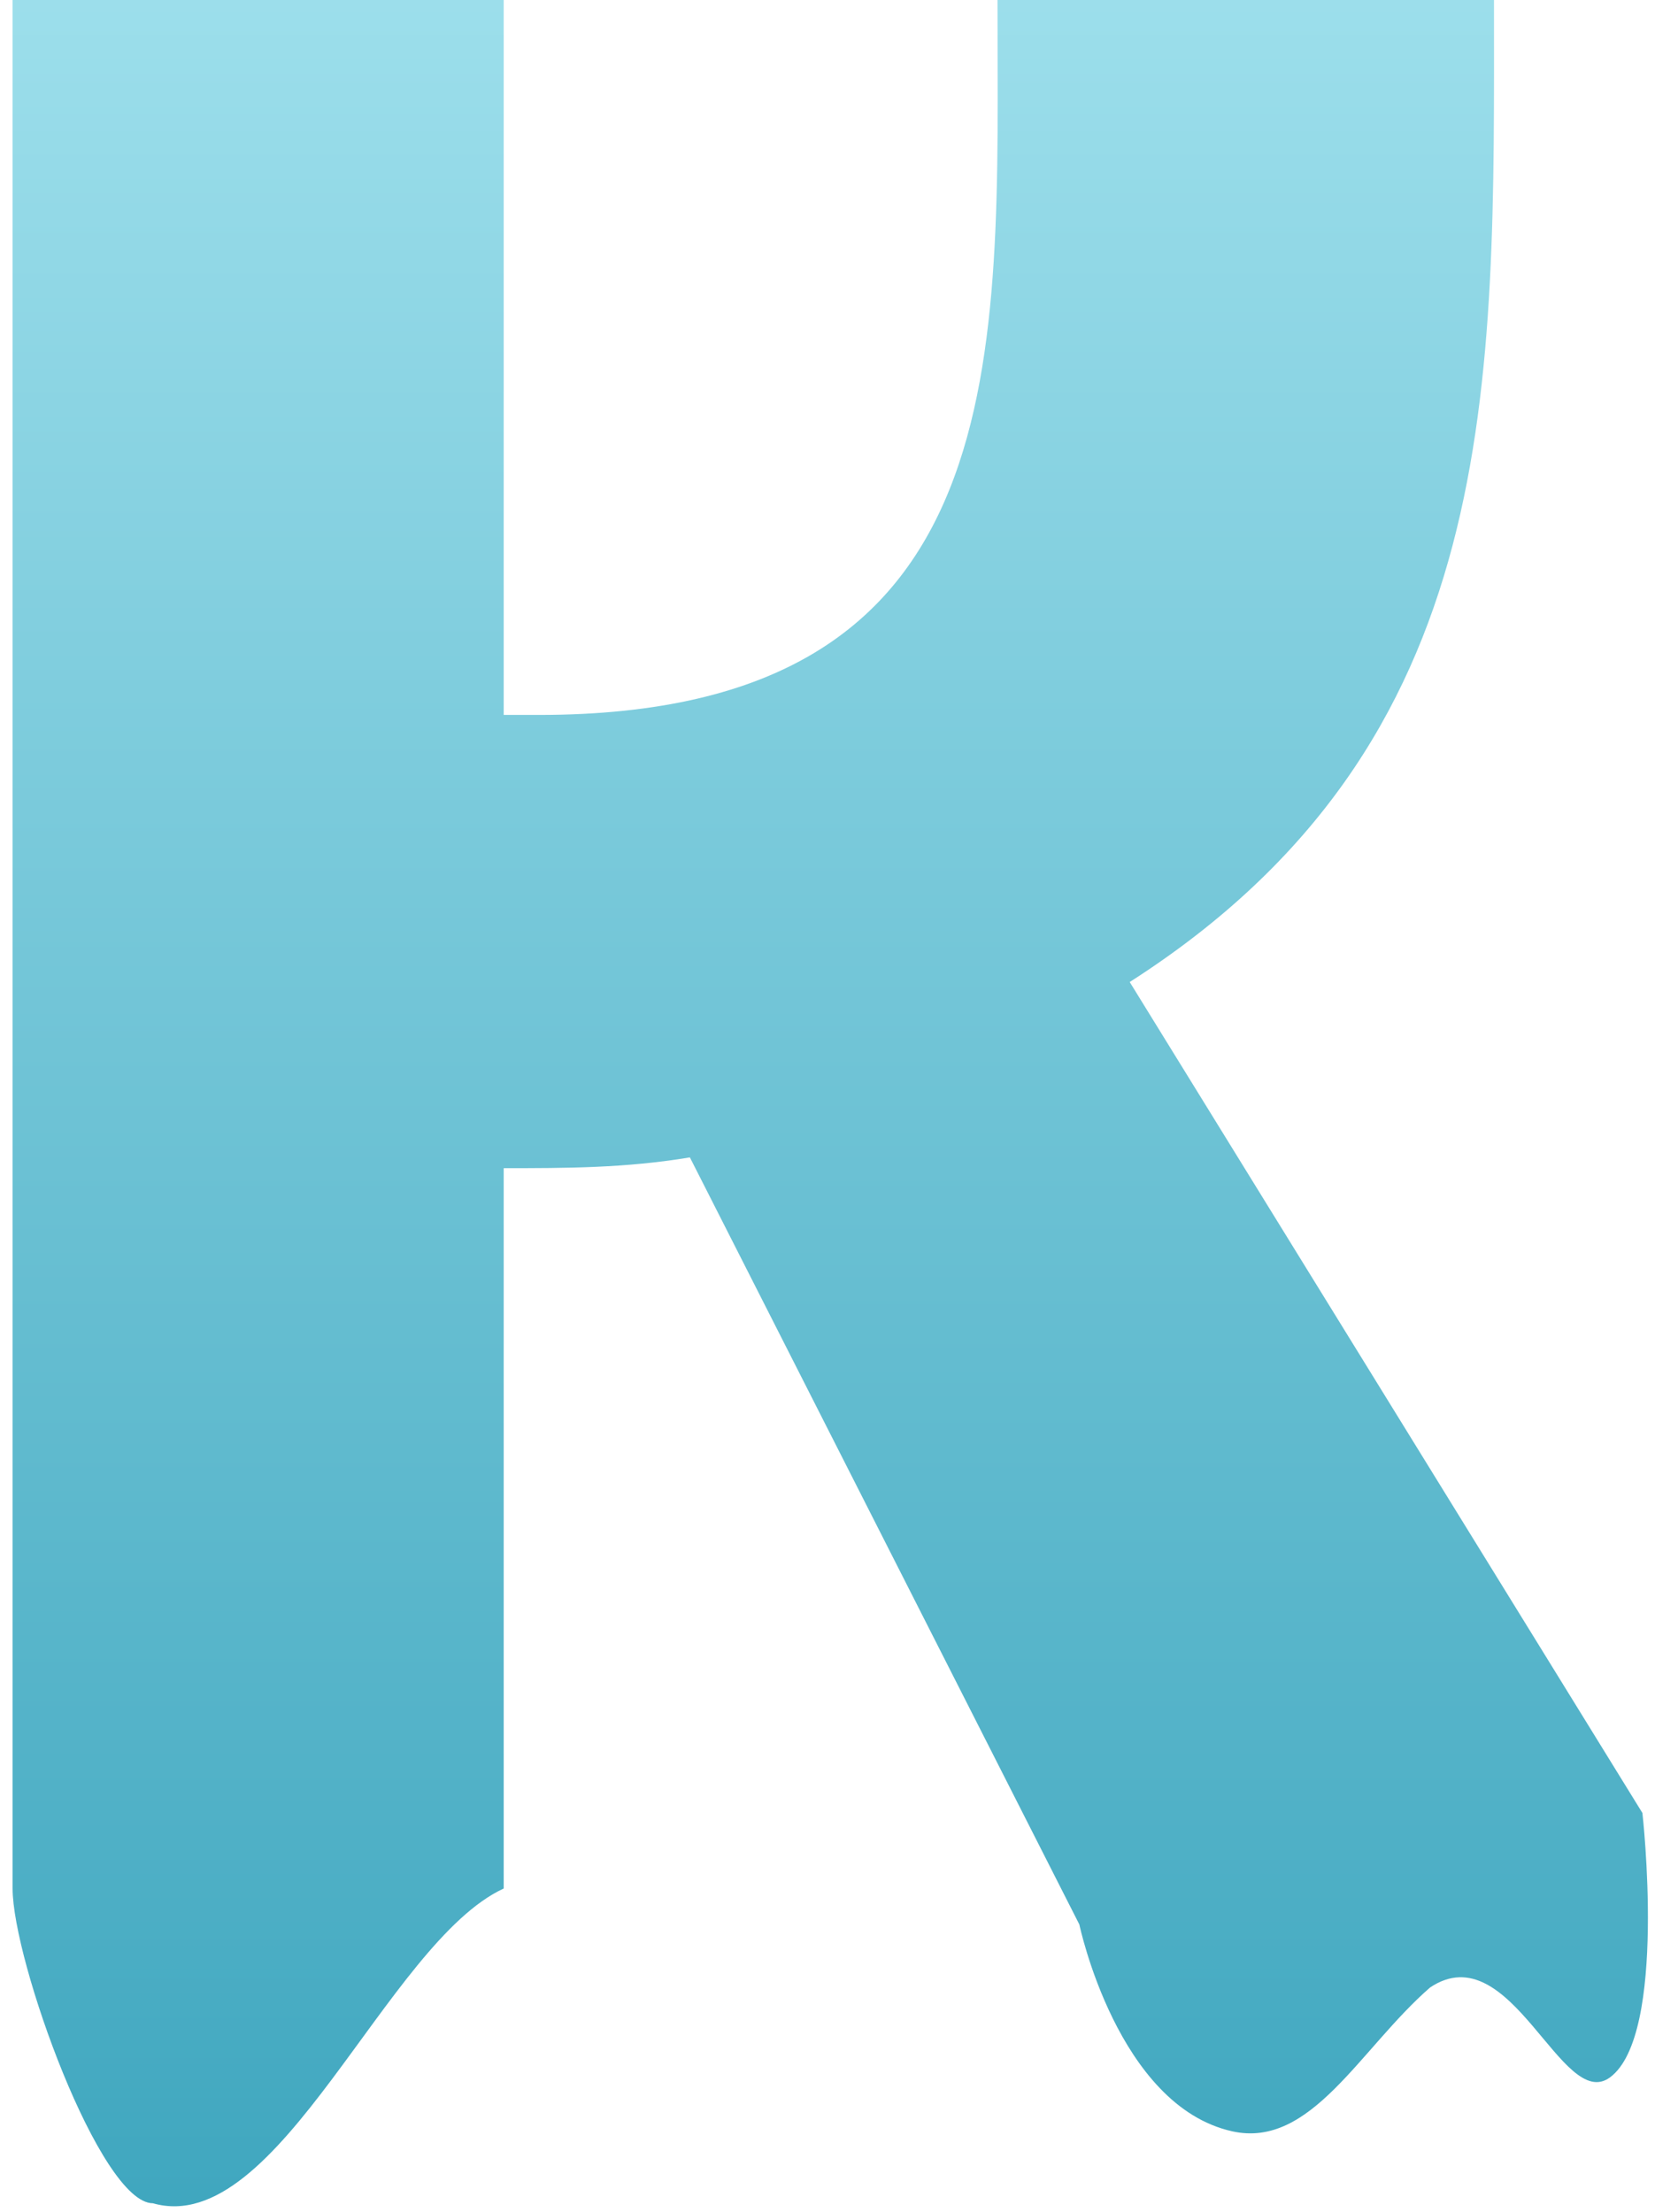 <svg width="92" height="123" viewBox="0 0 92 123" fill="none" xmlns="http://www.w3.org/2000/svg">
<path d="M28 105V64.95C31.45 64.95 34.75 64.95 38.35 64.35L60 107C60 107 62.117 117.082 68.5 118.5C72.892 119.476 75.593 113.903 79.5 110.5C84 107.5 86.812 117.487 89.5 115.5C92.704 113.132 91.3 100.8 91.3 100.8L62.8 54.6C83.65 41.25 83.05 21.45 83.05 0C73.75 0 64.6 0 55.45 0C55.45 19.65 56.8 39.75 29.95 39.75H28V0C18.7 0 9.7 0 0.7 0V105C0.7 109 5.56 122.5 8.5 122.5C15.5 124.5 21.5 108 28 105Z" fill="url(#paint0_linear)"/>
<defs>
<linearGradient id="paint0_linear" x1="40.7" y1="-8" x2="40.7" y2="142" gradientUnits="userSpaceOnUse">
<stop stop-color="#A2E2EE"/>
<stop offset="1" stop-color="#319EB8"/>
</linearGradient>
</defs>
</svg>
